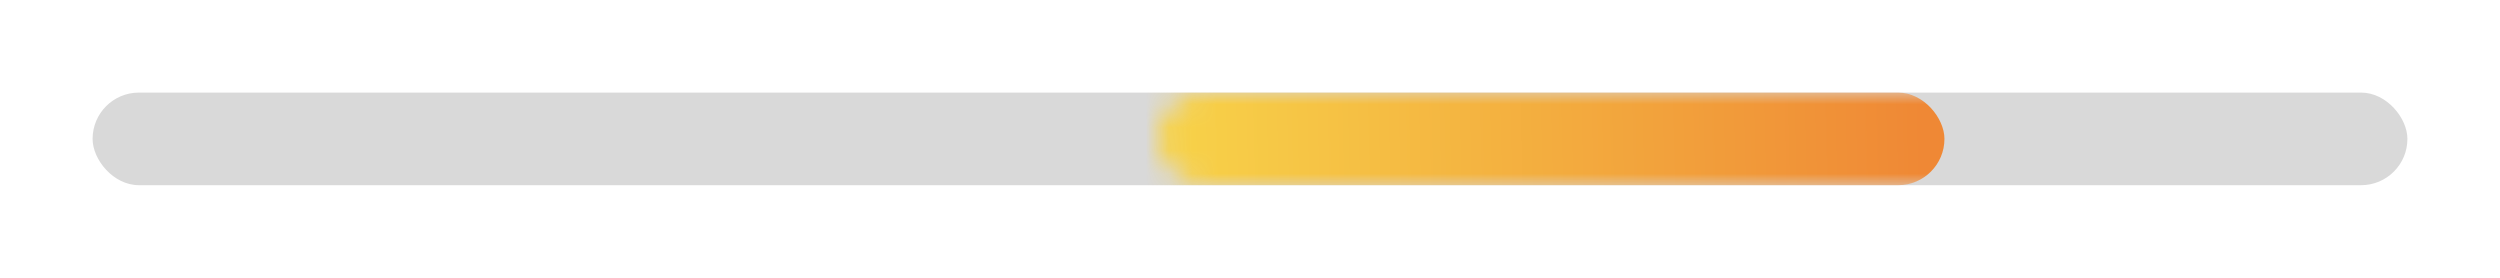 <svg width="108" height="12" viewBox="0 0 108 12" fill="none" xmlns="http://www.w3.org/2000/svg">
<rect opacity="0.15" x="4" y="4" width="100" height="4" rx="2" fill="black"/>
<mask id="mask0_1547_155" style="mask-type:alpha" maskUnits="userSpaceOnUse" x="50" y="4" width="52" height="4">
<rect x="50" y="4" width="52" height="4" rx="2" fill="#C4C4C4"/>
</mask>
<g mask="url(#mask0_1547_155)">
<rect x="-16" y="4" width="100" height="4" rx="2" fill="url(#paint0_linear_1547_155)"/>
</g>
<defs>
<linearGradient id="paint0_linear_1547_155" x1="-16" y1="4.5" x2="82.951" y2="2.032" gradientUnits="userSpaceOnUse">
<stop stop-color="#96D0A8"/>
<stop offset="0.358" stop-color="#B5CF79"/>
<stop offset="0.65" stop-color="#F8D74A"/>
<stop offset="1" stop-color="#EF8835"/>
</linearGradient>
</defs>
</svg>
